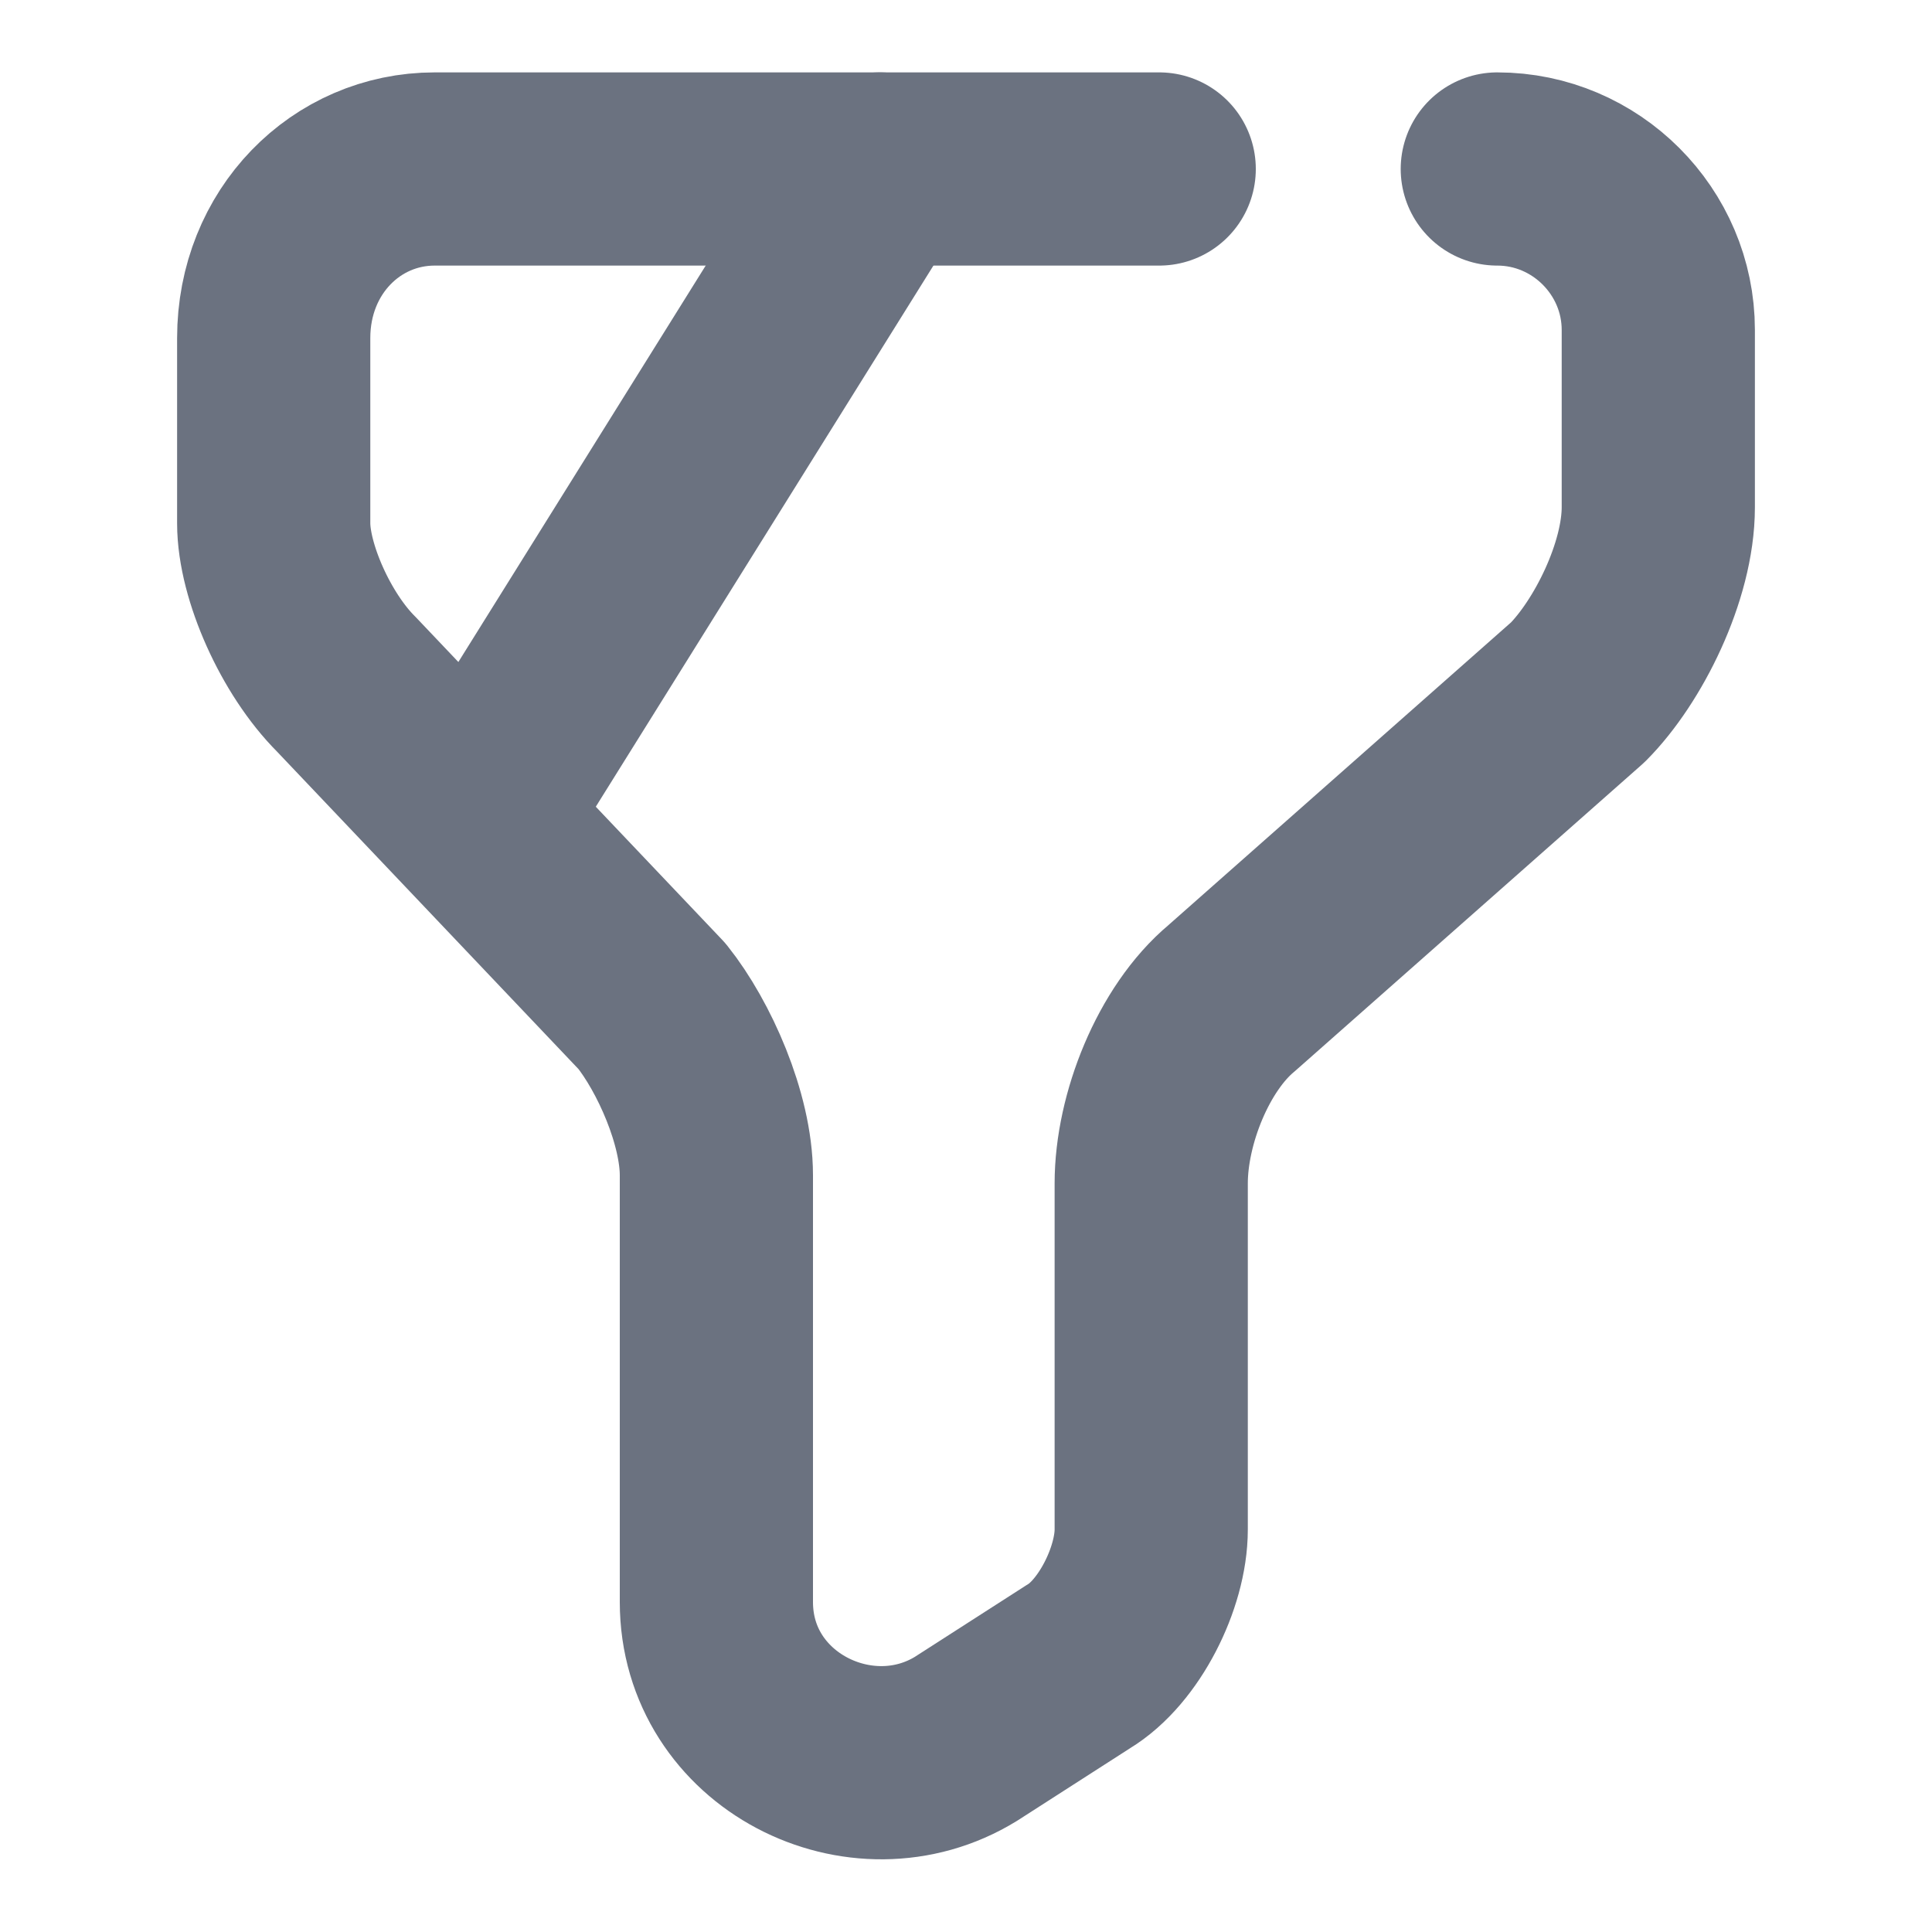 <svg width="15" height="15" viewBox="0 0 15 15" fill="none" xmlns="http://www.w3.org/2000/svg">
<path d="M11.625 1.312C12.312 1.312 12.875 1.875 12.875 2.562V3.938C12.875 4.438 12.562 5.062 12.25 5.375L9.562 7.75C9.188 8.062 8.938 8.688 8.938 9.188V11.875C8.938 12.25 8.688 12.75 8.375 12.938L7.5 13.5C6.688 14 5.562 13.438 5.562 12.438V9.125C5.562 8.688 5.312 8.125 5.062 7.812L2.688 5.312C2.375 5 2.125 4.438 2.125 4.062V2.625C2.125 1.875 2.688 1.312 3.375 1.312H9" stroke="#6b7280" stroke-width="1.5" stroke-miterlimit="10" stroke-linecap="round" stroke-linejoin="round"/>
<path d="M6.831 1.312L3.75 6.25" stroke="#6b7280" stroke-width="1.5" stroke-miterlimit="10" stroke-linecap="round" stroke-linejoin="round"/>
</svg>